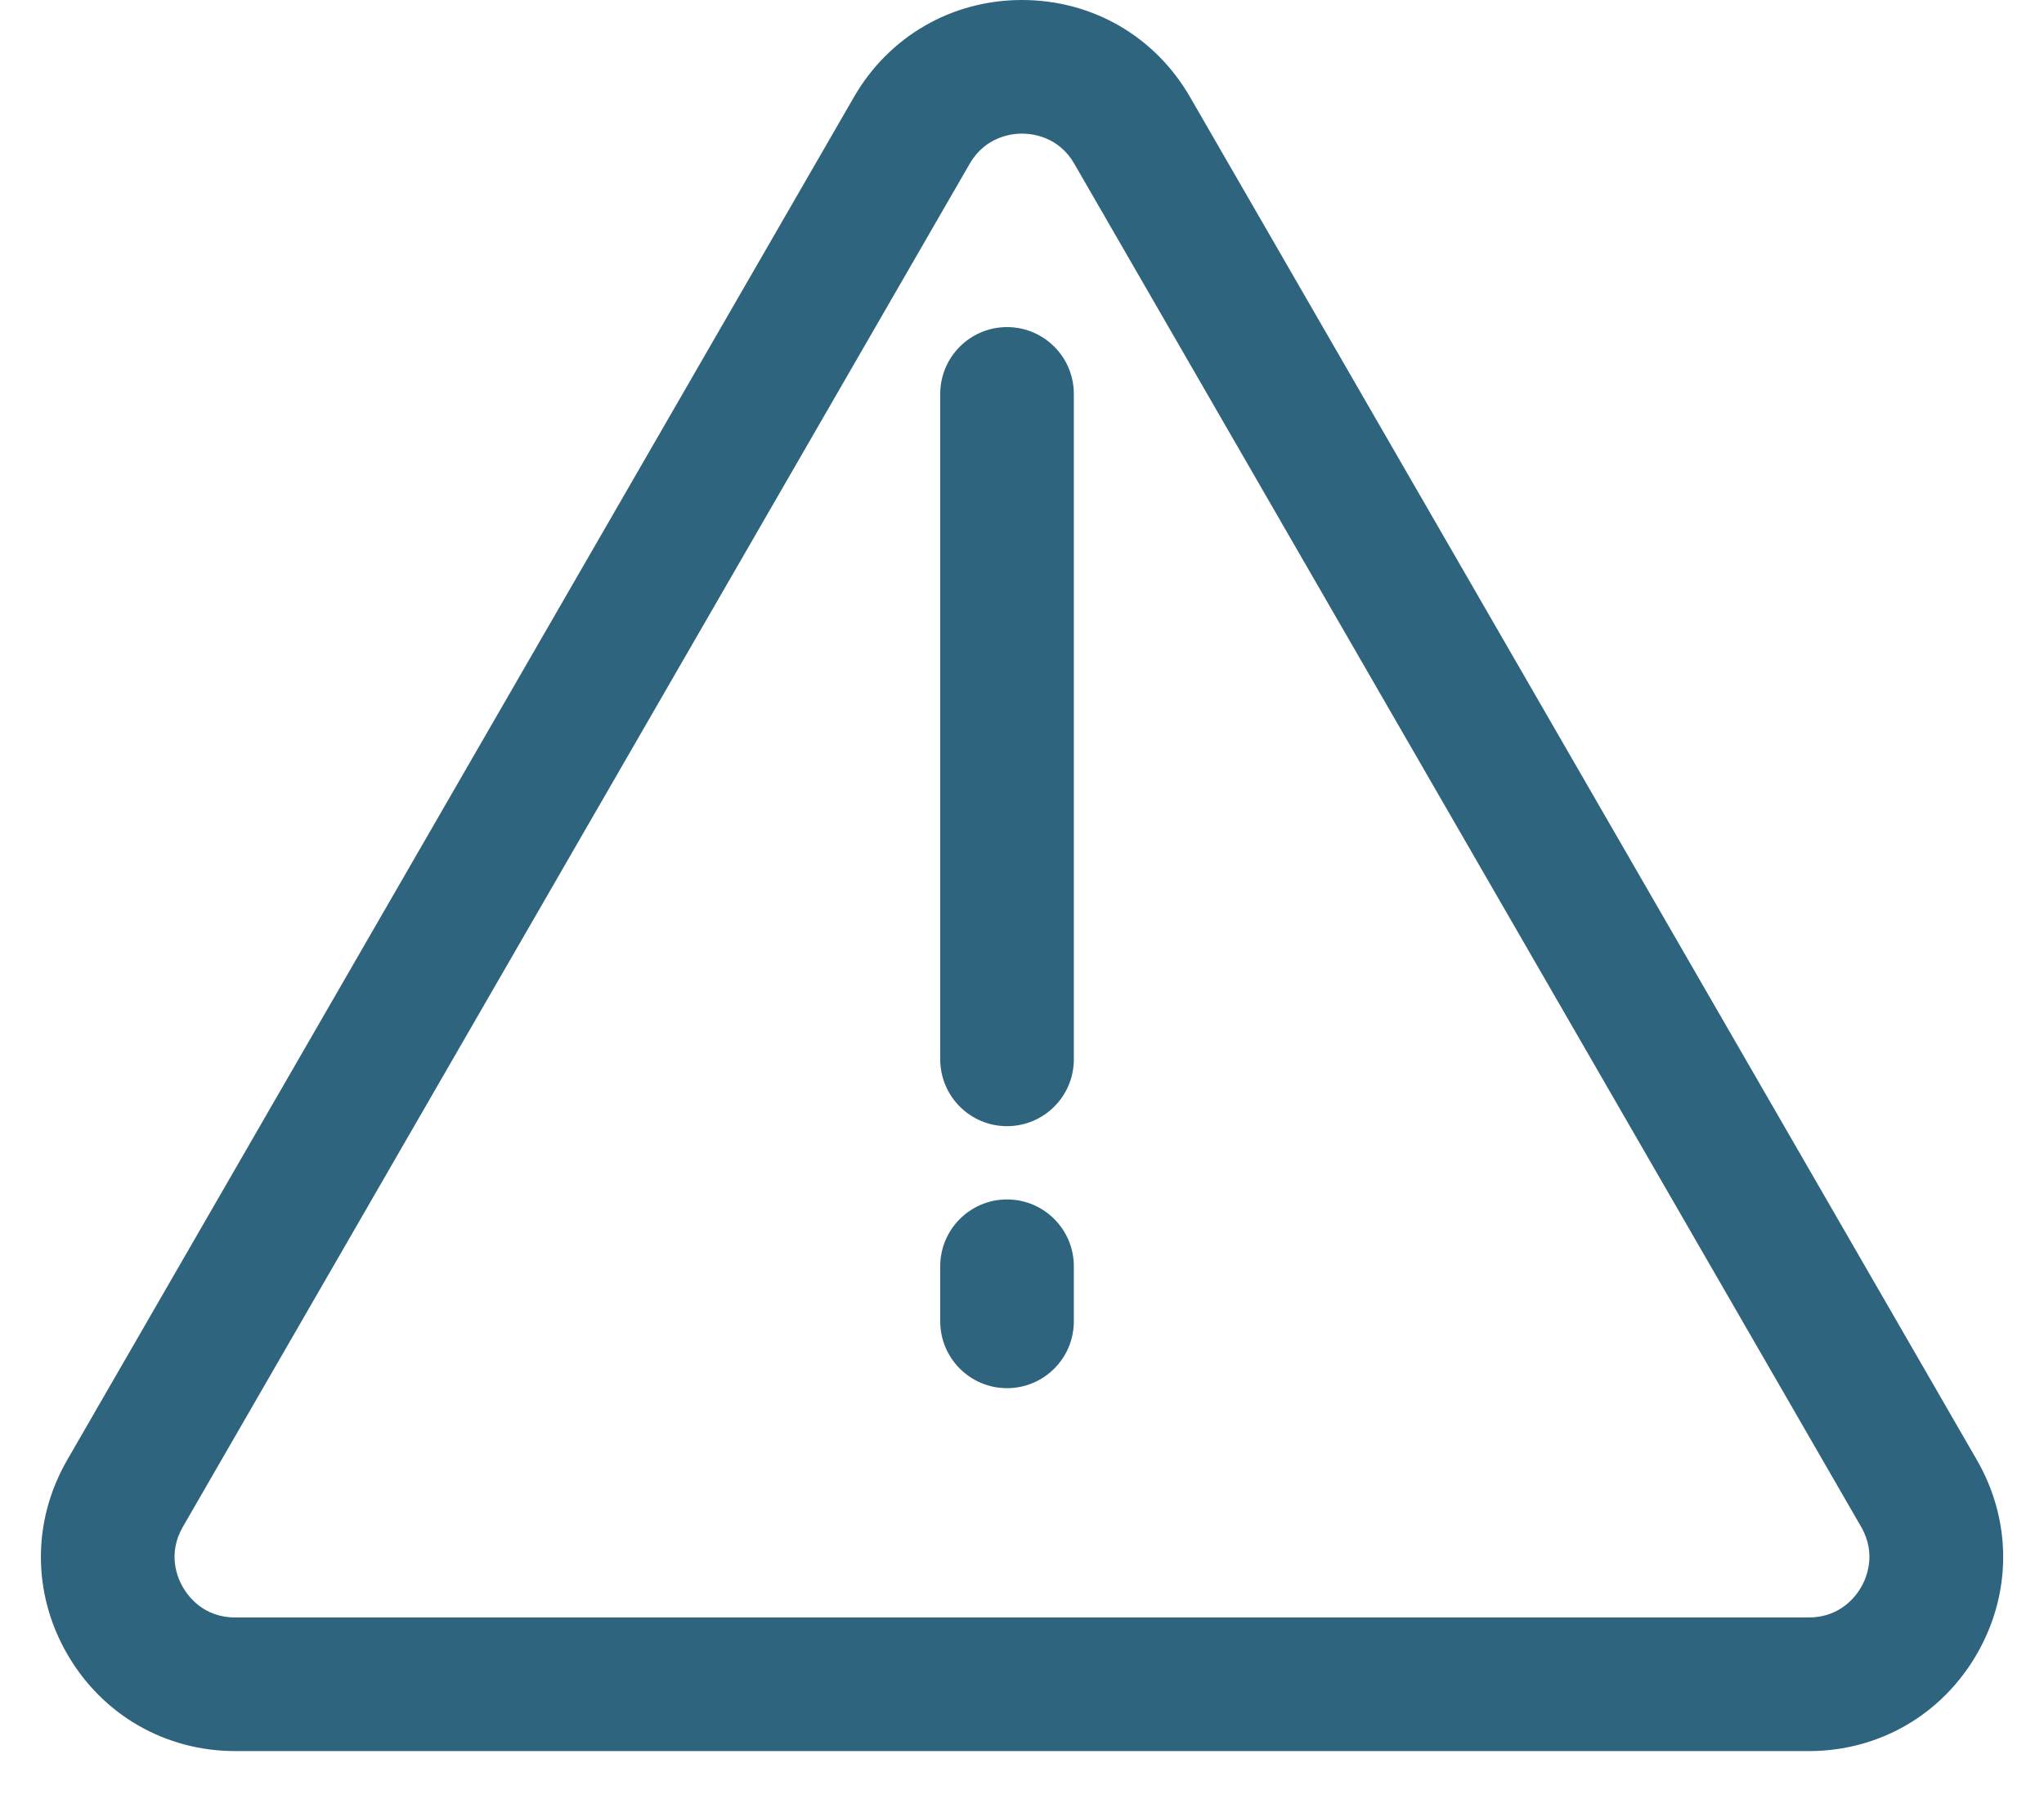 <svg width="25" height="22" viewBox="0 0 25 22" fill="none" xmlns="http://www.w3.org/2000/svg">
<g id="Modo_de_aislamiento" clip-path="url(#clip0_5437_182173)">
<path id="Vector" d="M22.123 21.414H2.877C2.019 21.414 1.251 20.97 0.822 20.227C0.393 19.484 0.393 18.597 0.822 17.854L10.445 1.186C10.874 0.443 11.643 0 12.5 0C13.358 0 14.126 0.443 14.555 1.186L24.179 17.854C24.608 18.597 24.608 19.484 24.179 20.227C23.75 20.97 22.982 21.414 22.124 21.414H22.123ZM11.86 2.003L2.237 18.671C2.044 19.005 2.172 19.299 2.237 19.41C2.301 19.522 2.491 19.78 2.877 19.78H22.123C22.508 19.78 22.699 19.522 22.763 19.41C22.827 19.299 22.956 19.005 22.763 18.671L13.14 2.003C12.948 1.67 12.628 1.634 12.5 1.634C12.372 1.634 12.053 1.67 11.86 2.003H11.86Z" fill="#2F647E"/>
<g id="Group">
<path id="Vector_2" d="M12.317 13.772C11.866 13.772 11.5 13.406 11.5 12.955V4.817C11.5 4.366 11.866 4 12.317 4C12.768 4 13.134 4.366 13.134 4.817V12.955C13.134 13.406 12.768 13.772 12.317 13.772Z" fill="#2F647E"/>
<path id="Vector_3" d="M12.317 16.976C11.866 16.976 11.5 16.61 11.5 16.159V15.485C11.5 15.034 11.866 14.668 12.317 14.668C12.768 14.668 13.134 15.034 13.134 15.485V16.159C13.134 16.61 12.768 16.976 12.317 16.976Z" fill="#2F647E"/>
</g>
</g>
<defs>
<clipPath id="clip0_5437_182173">
<rect width="24" height="21.414" fill="white" transform="translate(0.5)"/>
</clipPath>
</defs>
</svg>
